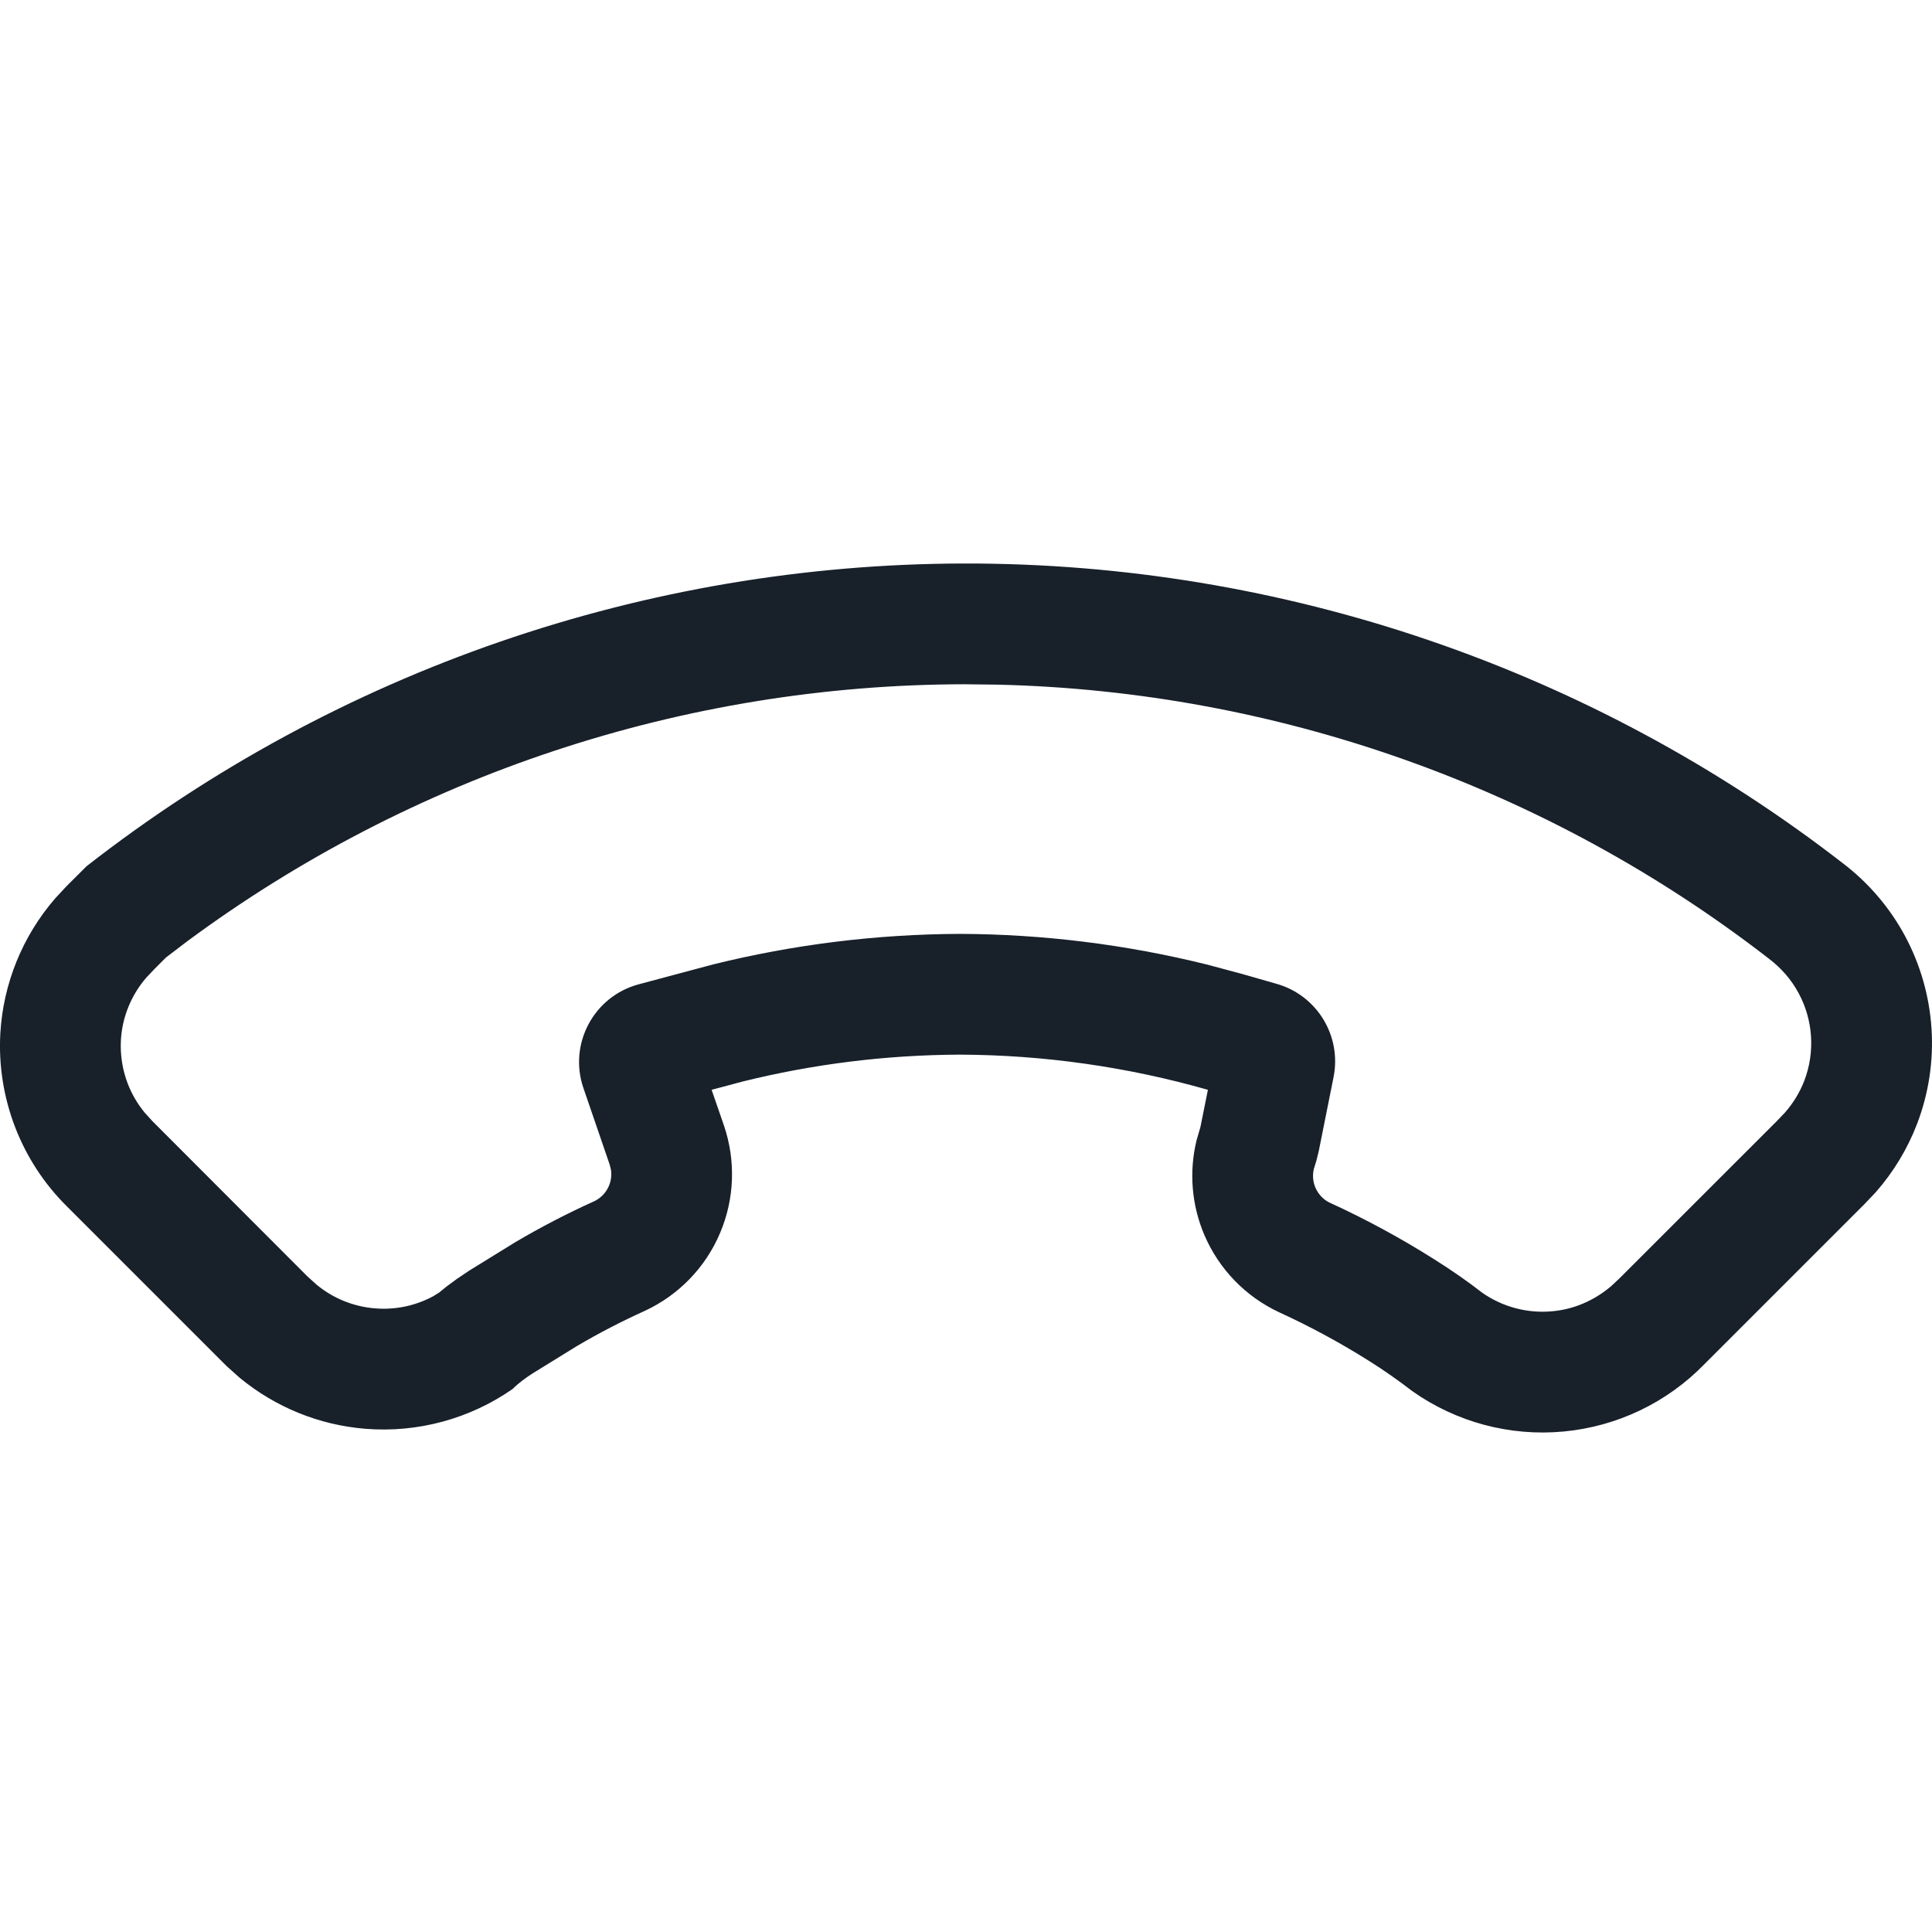 <svg width="24" height="24" viewBox="0 0 24 24" fill="none" xmlns="http://www.w3.org/2000/svg">
<path d="M11.975 7C15.925 6.993 19.765 8.302 22.888 10.72C23.21 10.964 23.475 11.274 23.666 11.629C23.856 11.984 23.968 12.376 23.994 12.778C24.02 13.18 23.959 13.583 23.815 13.96C23.695 14.274 23.519 14.563 23.298 14.814L23.159 14.96L21.175 16.944C20.709 17.424 20.088 17.721 19.422 17.783C18.756 17.845 18.09 17.667 17.544 17.281C17.372 17.149 17.194 17.023 17.015 16.911C16.654 16.683 16.279 16.48 15.891 16.302C15.472 16.107 15.141 15.764 14.96 15.339C14.802 14.967 14.769 14.556 14.864 14.166L14.912 14.001L15.005 13.538C14.002 13.252 12.965 13.105 11.922 13.101C11.01 13.105 10.102 13.217 9.218 13.437L8.84 13.538L8.993 13.981C9.142 14.418 9.125 14.895 8.944 15.319C8.764 15.744 8.432 16.087 8.014 16.282C7.722 16.414 7.438 16.561 7.162 16.724L6.616 17.061C6.526 17.119 6.44 17.182 6.367 17.255C5.834 17.626 5.188 17.801 4.54 17.749C3.964 17.703 3.419 17.48 2.976 17.114L2.815 16.97L0.831 14.986C0.549 14.707 0.33 14.371 0.187 14C0.045 13.63 -0.018 13.233 0.004 12.837C0.04 12.217 0.28 11.629 0.684 11.162L0.824 11.011L1.076 10.76C4.19 8.33 8.025 7.007 11.975 7ZM11.978 8.5C8.5 8.506 5.12 9.627 2.33 11.69L2.062 11.894L1.922 12.034L1.818 12.144C1.63 12.361 1.518 12.635 1.502 12.92C1.492 13.105 1.521 13.289 1.587 13.462C1.637 13.591 1.707 13.711 1.796 13.82L1.892 13.926L3.815 15.852L3.932 15.958C4.138 16.129 4.392 16.232 4.66 16.253C4.911 16.274 5.162 16.221 5.382 16.102L5.456 16.056L5.543 15.985L5.677 15.886L5.829 15.784L6.401 15.431C6.723 15.241 7.056 15.069 7.38 14.923C7.463 14.884 7.528 14.816 7.564 14.732C7.591 14.669 7.599 14.6 7.59 14.534L7.574 14.468L7.248 13.518C7.059 12.969 7.376 12.376 7.936 12.227L8.856 11.981C9.858 11.733 10.885 11.605 11.928 11.601C12.96 11.605 13.988 11.733 14.989 11.981L15.416 12.095L15.86 12.222C16.361 12.365 16.668 12.869 16.566 13.38L16.383 14.295L16.352 14.421L16.321 14.52C16.303 14.597 16.309 14.679 16.34 14.752C16.376 14.836 16.442 14.904 16.516 14.939C16.964 15.144 17.398 15.379 17.814 15.642C18.03 15.777 18.247 15.929 18.409 16.056C18.663 16.235 18.973 16.318 19.283 16.289C19.549 16.265 19.799 16.159 20.012 15.979L20.115 15.883L22.071 13.928L22.173 13.821C22.276 13.704 22.358 13.57 22.414 13.424C22.481 13.249 22.509 13.061 22.497 12.874C22.485 12.687 22.433 12.504 22.344 12.339C22.256 12.174 22.132 12.029 21.97 11.906C19.22 9.777 15.864 8.587 12.395 8.505L11.978 8.5Z" fill="#18202A"/>
</svg>
